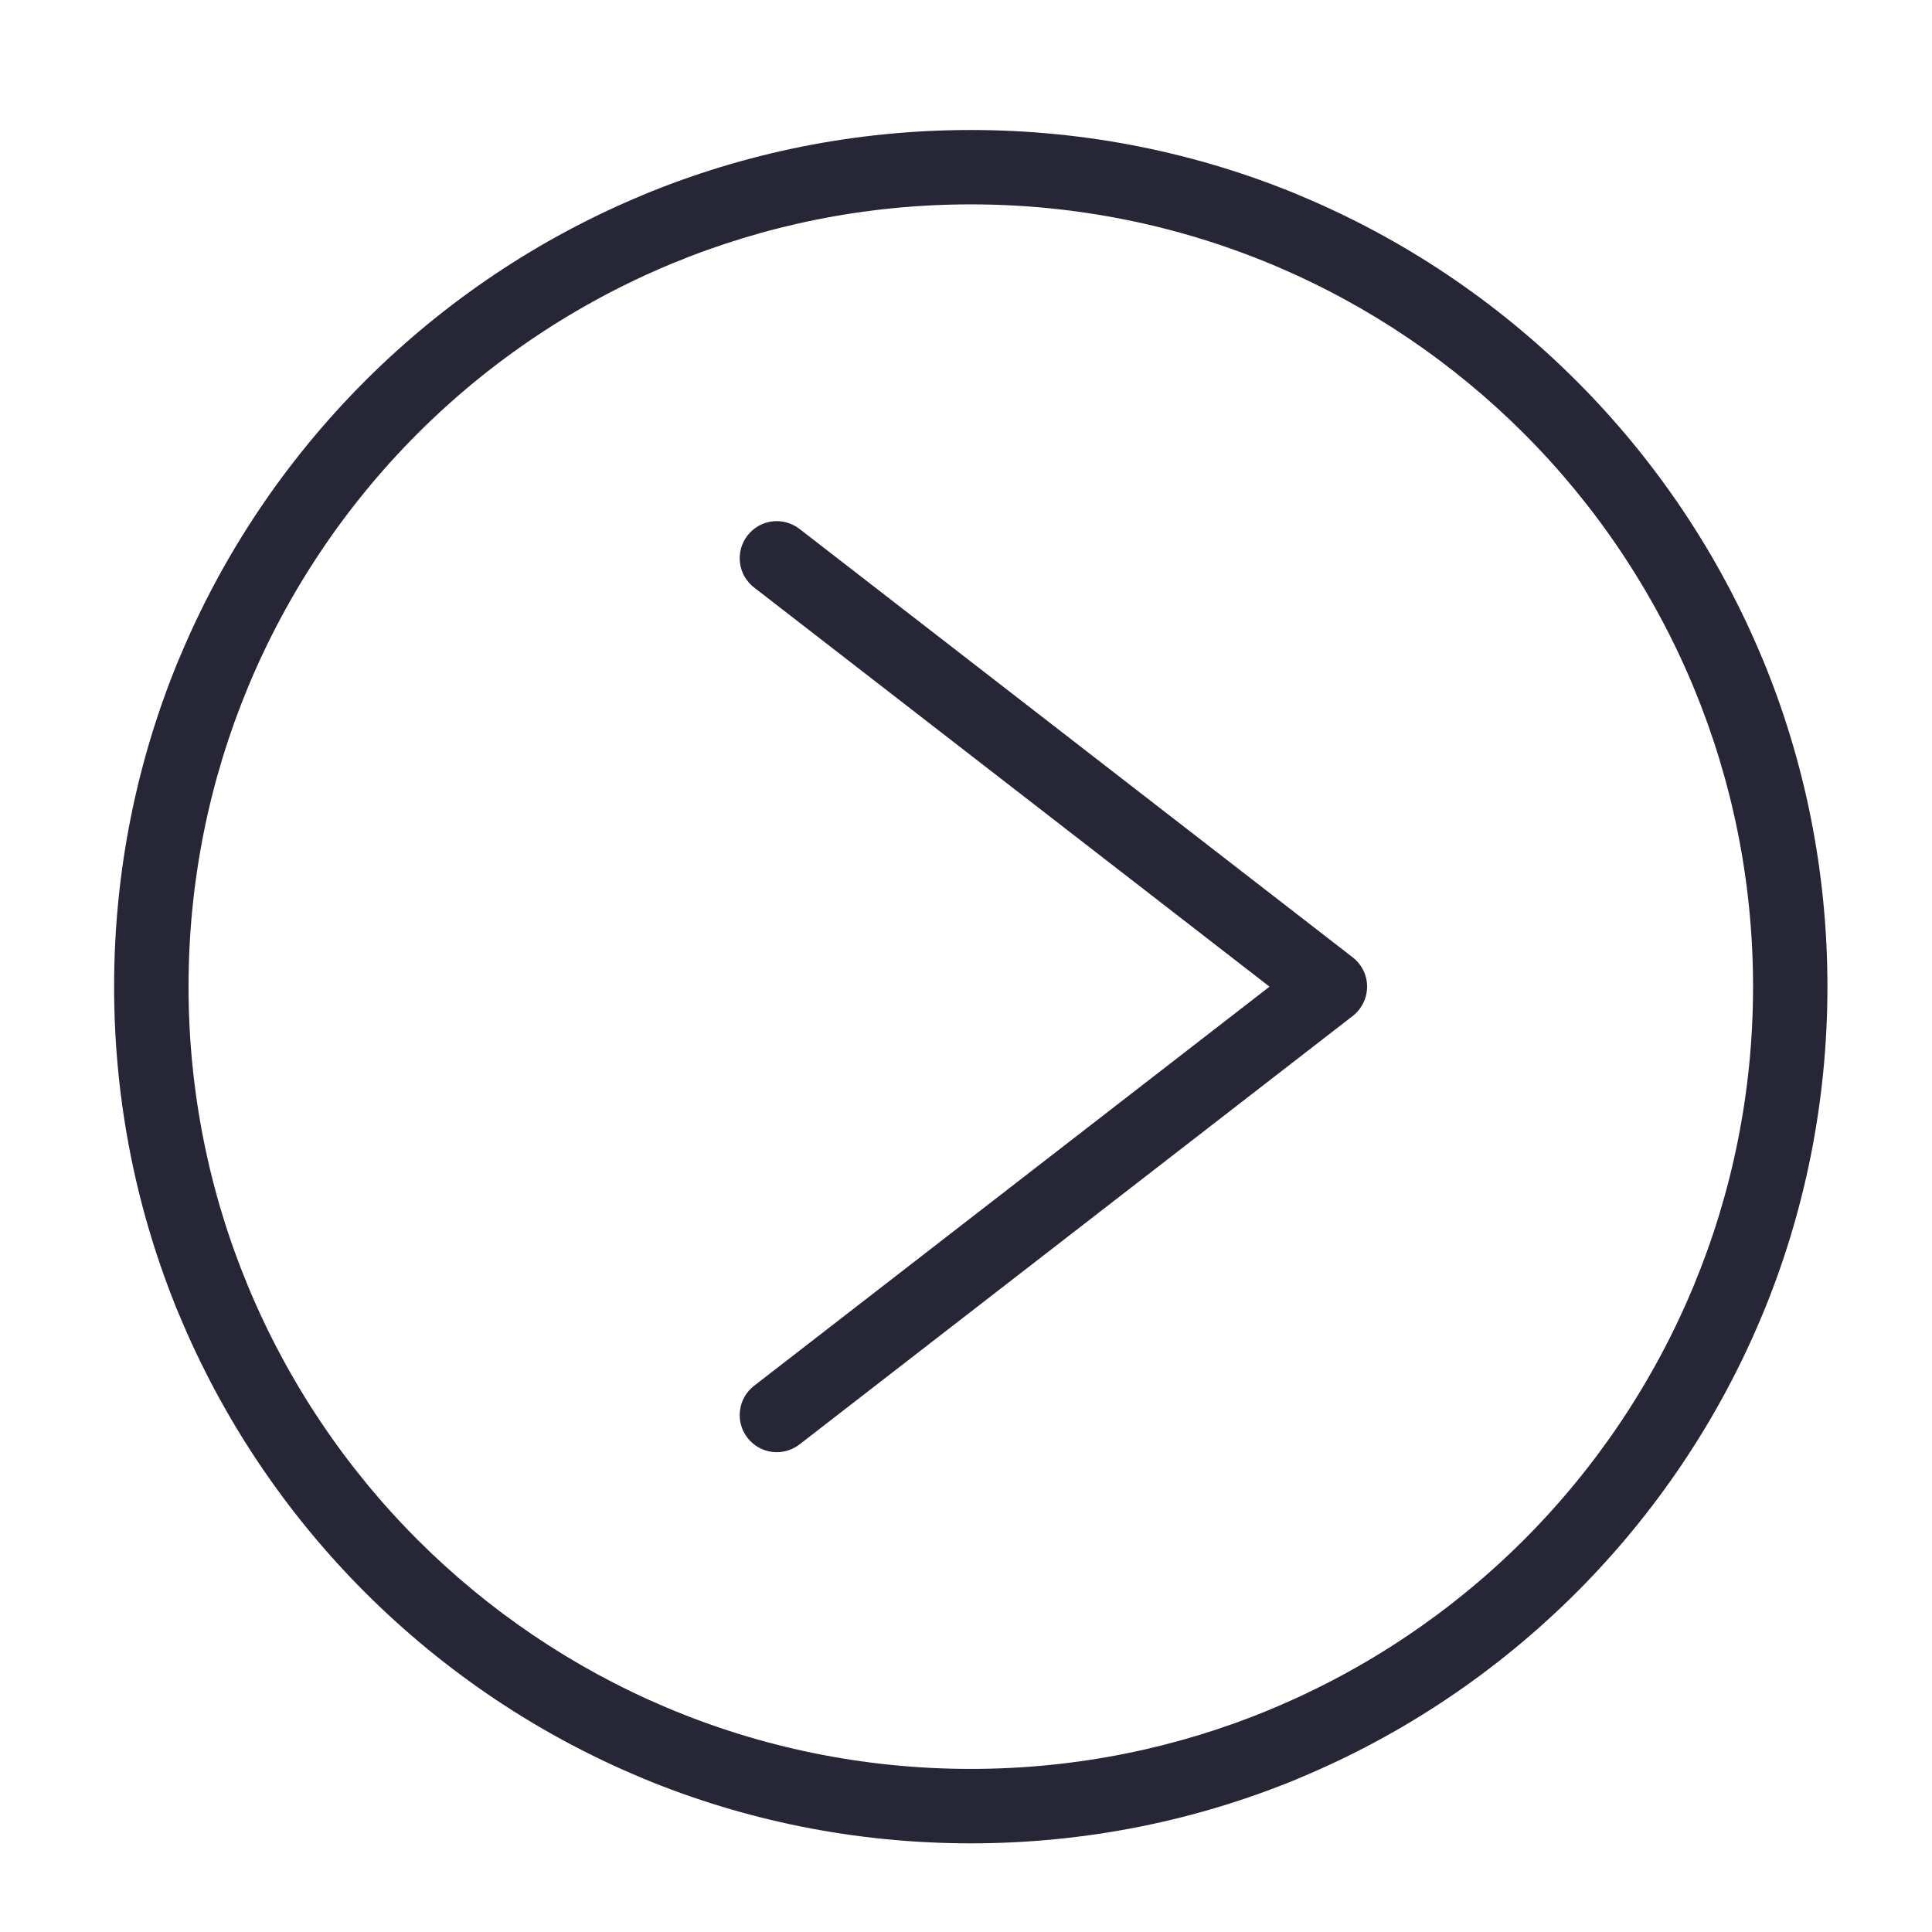 <?xml version="1.0" standalone="no"?><!DOCTYPE svg PUBLIC "-//W3C//DTD SVG 1.1//EN" "http://www.w3.org/Graphics/SVG/1.1/DTD/svg11.dtd"><svg width="200" height="200" viewBox="0 0 200 200" version="1.1" xmlns="http://www.w3.org/2000/svg" xmlns:xlink="http://www.w3.org/1999/xlink"><defs><style type="text/css"><![CDATA[
@font-face { font-family: ifont; src: url("//at.alicdn.com/t/font_1442373896_4754455.eot?#iefix") format("embedded-opentype"), url("//at.alicdn.com/t/font_1442373896_4754455.woff") format("woff"), url("//at.alicdn.com/t/font_1442373896_4754455.ttf") format("truetype"), url("//at.alicdn.com/t/font_1442373896_4754455.svg#ifont") format("svg"); }

]]></style></defs><g class="transform-group"><g transform="scale(0.195, 0.195)"><path d="M689.265 103.416C635.729 81.257 576.993 69.015 515.353 69.015c-61.637 0-120.377 12.243-173.881 34.403l0 0.029c-55.594 23.036-105.713 56.832-147.674 98.792-41.959 41.958-75.754 92.08-98.789 147.673l-0.032-0.031C72.818 403.416 60.575 462.153 60.575 523.793c0 61.638 12.243 120.376 34.402 173.881l0.032 0c23.035 55.593 56.83 105.715 98.789 147.674 41.962 41.959 92.08 75.756 147.674 98.79l0 0.031c53.505 22.159 112.244 34.402 173.881 34.402 61.639 0 120.377-12.243 173.912-34.402l-0.029-0.031c55.591-23.034 105.714-56.831 147.673-98.79 41.959-41.96 75.756-92.08 98.791-147.674l0.029 0c22.159-53.506 34.402-112.243 34.402-173.881 0-61.639-12.243-120.376-34.402-173.913l-0.029 0.031c-23.035-55.592-56.832-105.715-98.791-147.673-41.96-41.959-92.081-75.755-147.673-98.792L689.265 103.416 689.265 103.416zM392.863 298.882c-0.665-4.988 0.604-10.248 3.928-14.571 3.328-4.293 8.103-6.862 13.06-7.498 4.989-0.634 10.249 0.635 14.571 3.96l293.682 227.45c4.293 3.295 6.863 8.071 7.499 13.029 0.633 4.988-0.635 10.247-3.96 14.57-0.545 0.726-1.178 1.42-1.813 2.025-0.605 0.635-1.332 1.239-2.057 1.784l-0.239 0.181L424.422 766.809c-4.321 3.326-9.582 4.596-14.571 3.96-4.957-0.634-9.732-3.204-13.06-7.497-3.325-4.323-4.594-9.583-3.928-14.57 0.604-4.959 3.204-9.735 7.496-13.06l260.159-201.45 13.421-10.4-13.421-10.4L400.359 311.911C396.037 308.585 393.466 303.839 392.863 298.882L392.863 298.882zM515.353 108.495c114.662 0 218.502 46.523 293.653 121.645 38.213 38.21 69.047 84.008 90.146 134.886 20.285 48.972 31.497 102.601 31.497 158.767 0 56.167-11.212 109.795-31.497 158.736-21.1 50.906-51.933 96.704-90.146 134.916-38.208 38.21-83.977 69.046-134.853 90.115l0 0.031c-48.944 20.284-102.603 31.469-158.8 31.469-114.662 0-218.5-46.494-293.653-121.615-38.209-38.211-69.043-84.009-90.145-134.916-20.282-48.942-31.467-102.569-31.467-158.736 0-56.166 11.185-109.795 31.467-158.767 21.102-50.878 51.936-96.676 90.145-134.886 38.212-38.21 83.981-69.045 134.857-90.145l0 0C405.498 119.709 459.188 108.495 515.353 108.495z" fill="#272636"></path></g></g></svg>